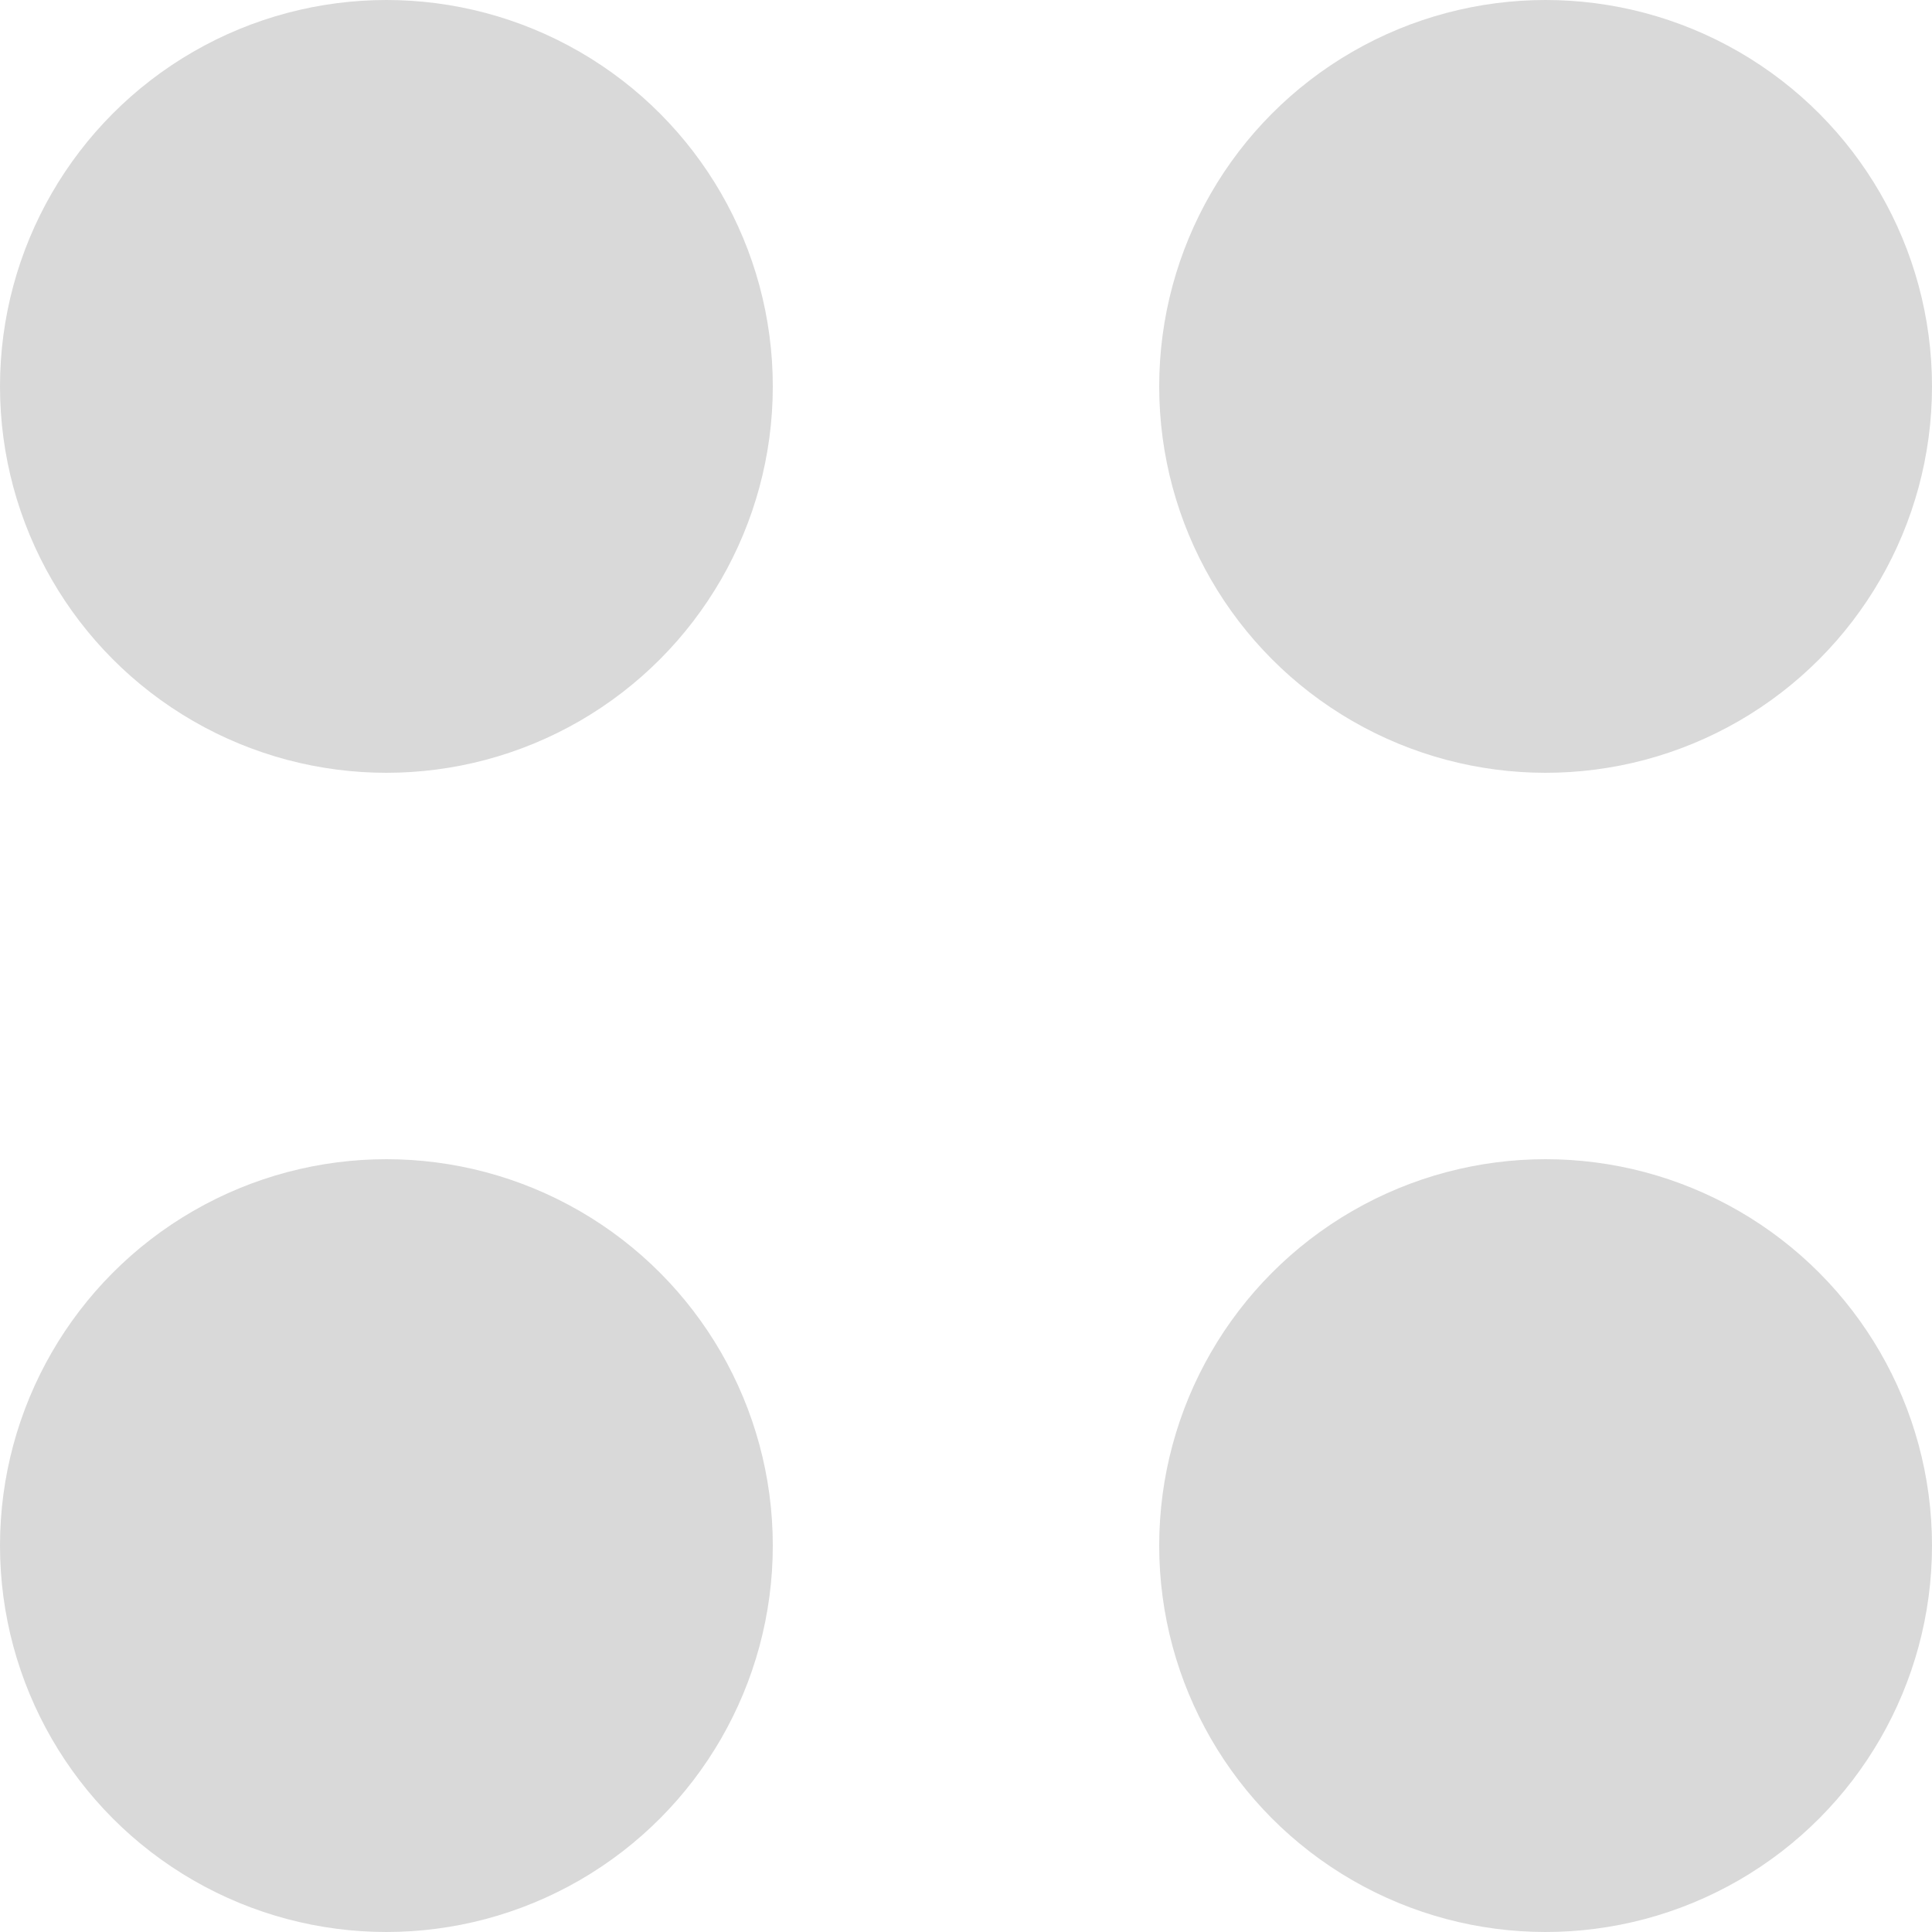 <svg width="15" height="15" viewBox="0 0 15 15" fill="none" xmlns="http://www.w3.org/2000/svg">
<circle cx="3" cy="3" r="3" fill="#D9D9D9"/>
<circle cx="12" cy="3" r="3" fill="#D9D9D9"/>
<circle cx="3" cy="12" r="3" fill="#D9D9D9"/>
<circle cx="12" cy="12" r="3" fill="#D9D9D9"/>
</svg>
